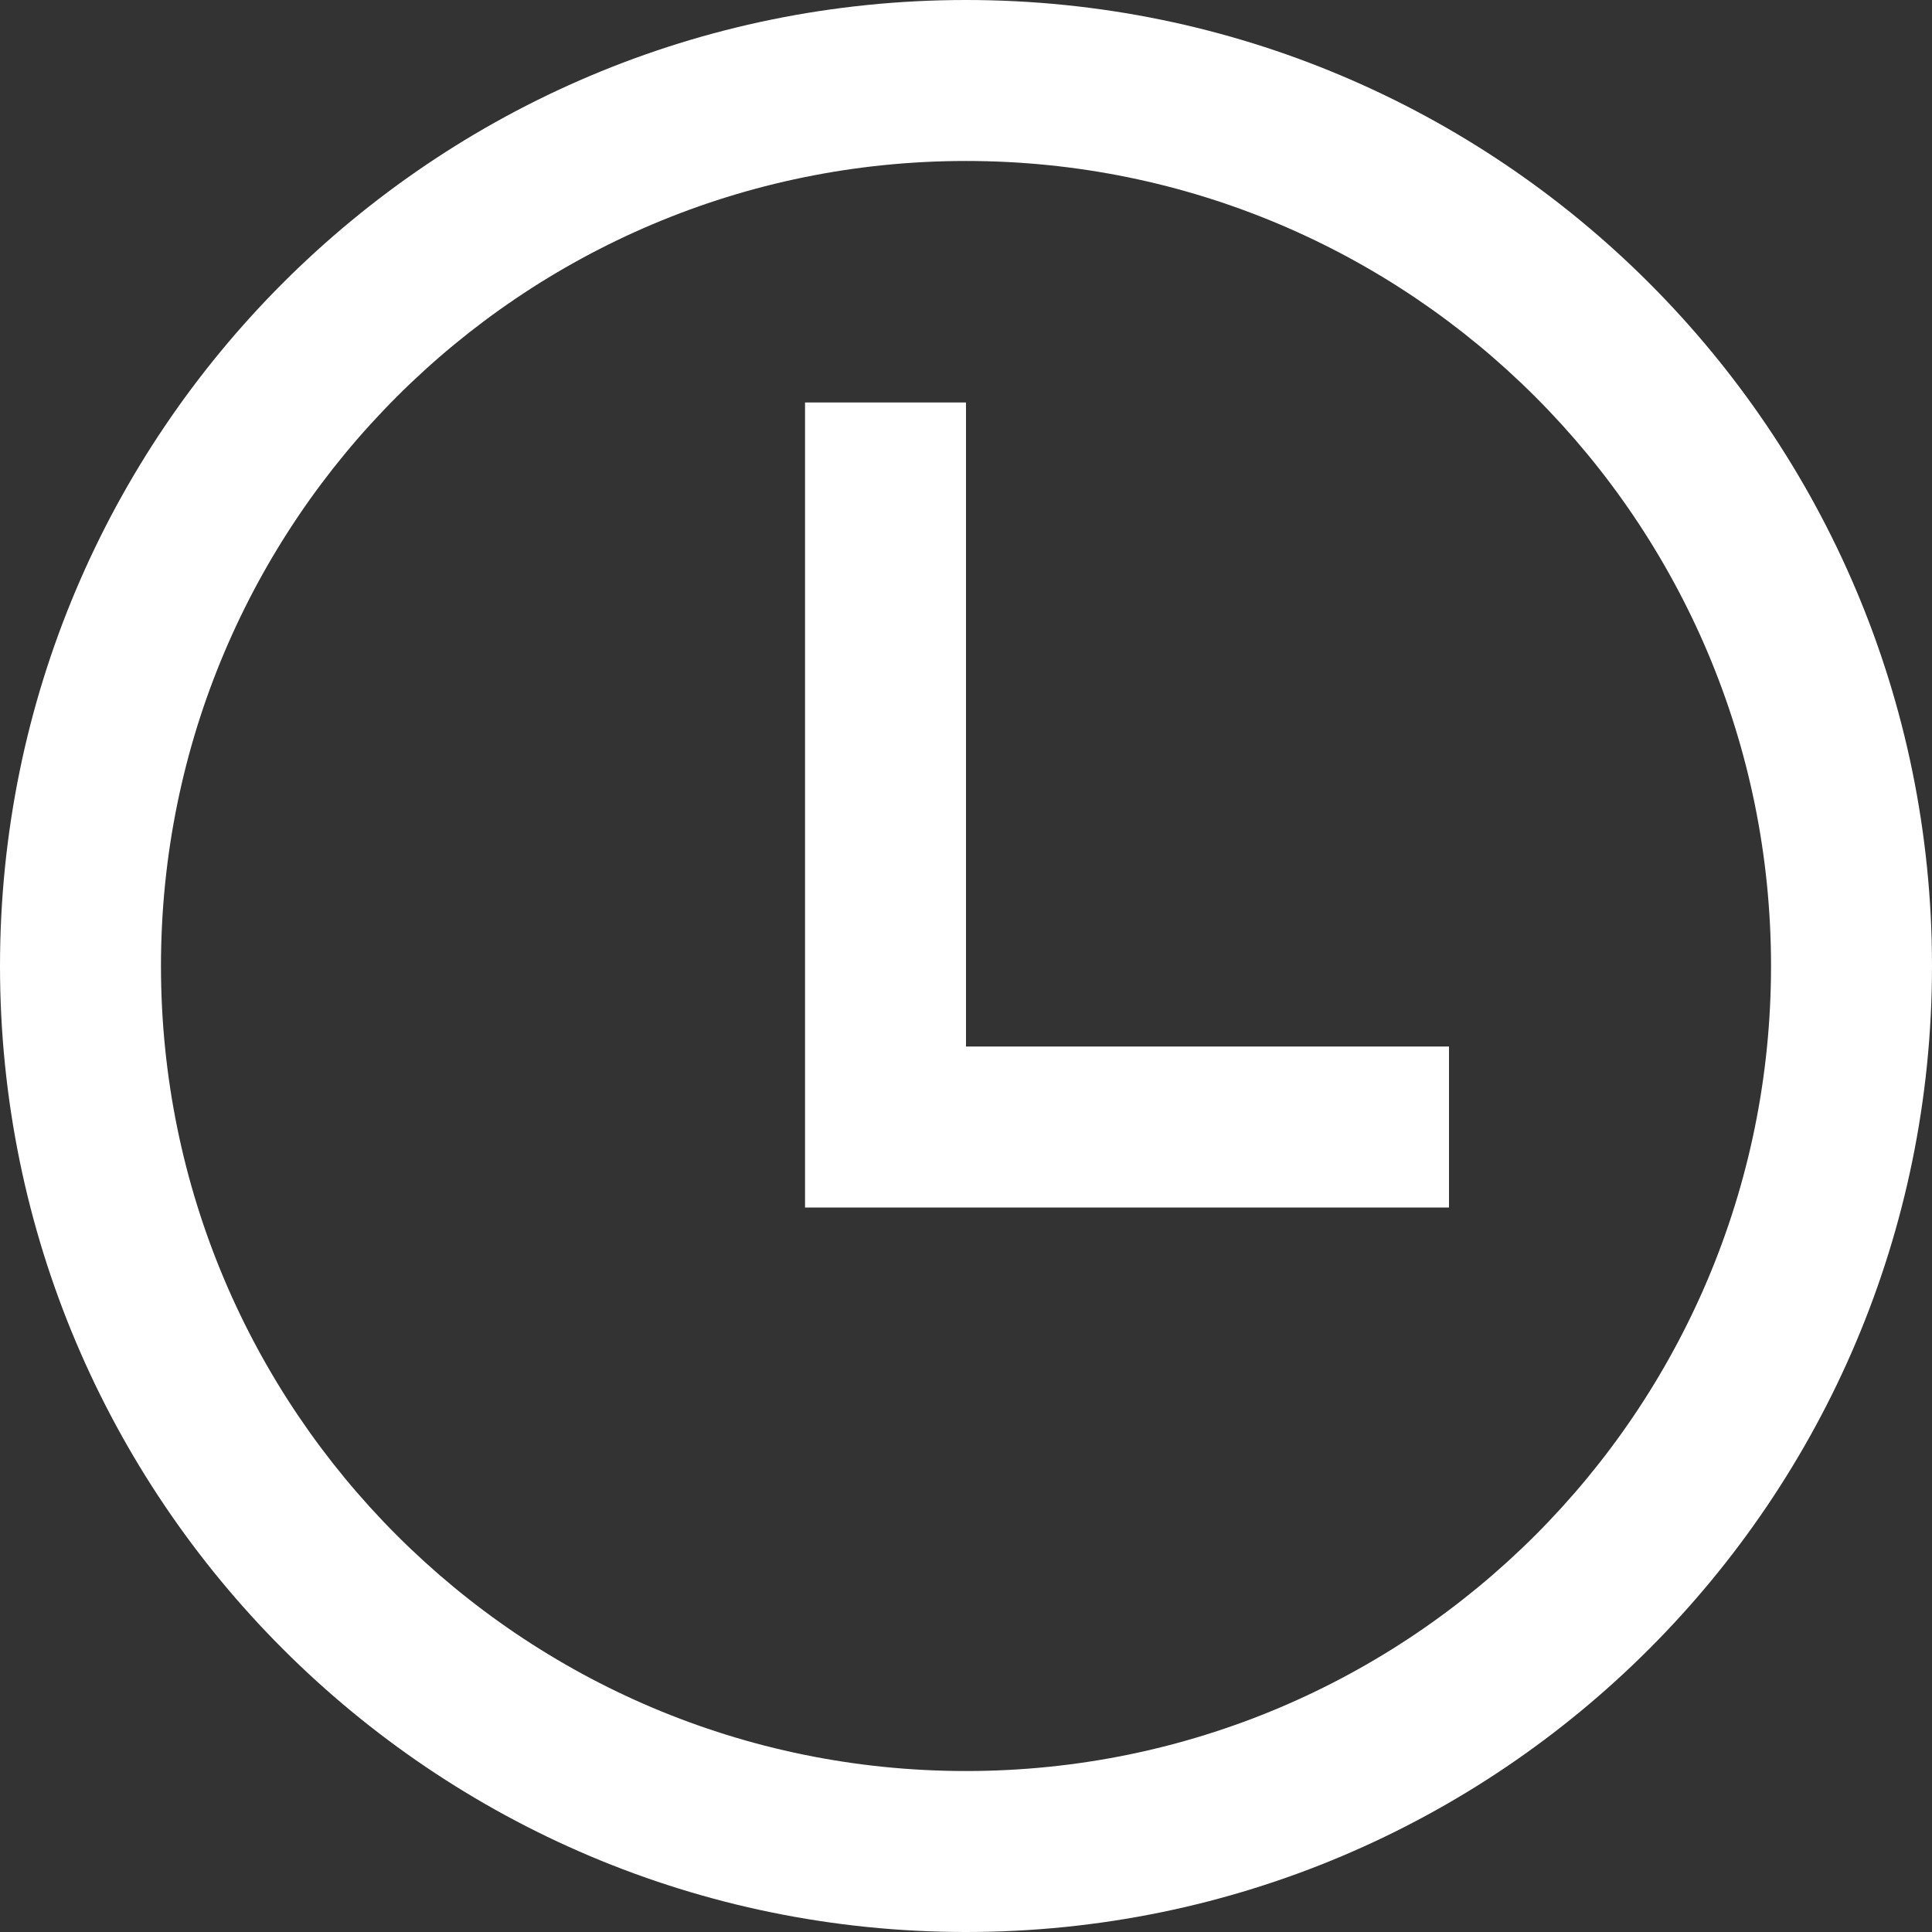 ﻿<?xml version="1.0" encoding="utf-8"?>
<svg version="1.1" xmlns:xlink="http://www.w3.org/1999/xlink" width="22px" height="22px" xmlns="http://www.w3.org/2000/svg">
  <rect width="100%" height="100%" fill="#333333" stroke="none"/>
  <g transform="matrix(1 0 0 1 -117 -329 )">
    <path d="M 11 0  C 17.075 0  22 4.925  22 11  C 22 17.075  17.075 22  11 22  C 4.925 22  0 17.075  0 11  C 0 4.925  4.925 0  11 0  Z M 20.167 11  C 20.167 5.937  16.063 1.833  11 1.833  C 5.937 1.833  1.833 5.937  1.833 11  C 1.833 16.063  5.937 20.167  11 20.167  C 16.063 20.167  20.167 16.063  20.167 11  Z M 11 11.917  L 16.5 11.917  L 16.5 13.75  L 9.167 13.75  L 9.167 4.583  L 11 4.583  L 11 11.917  Z " fill-rule="nonzero" fill="#ffffff" stroke="none" transform="matrix(1 0 0 1 117 329 )" />
  </g>
</svg>